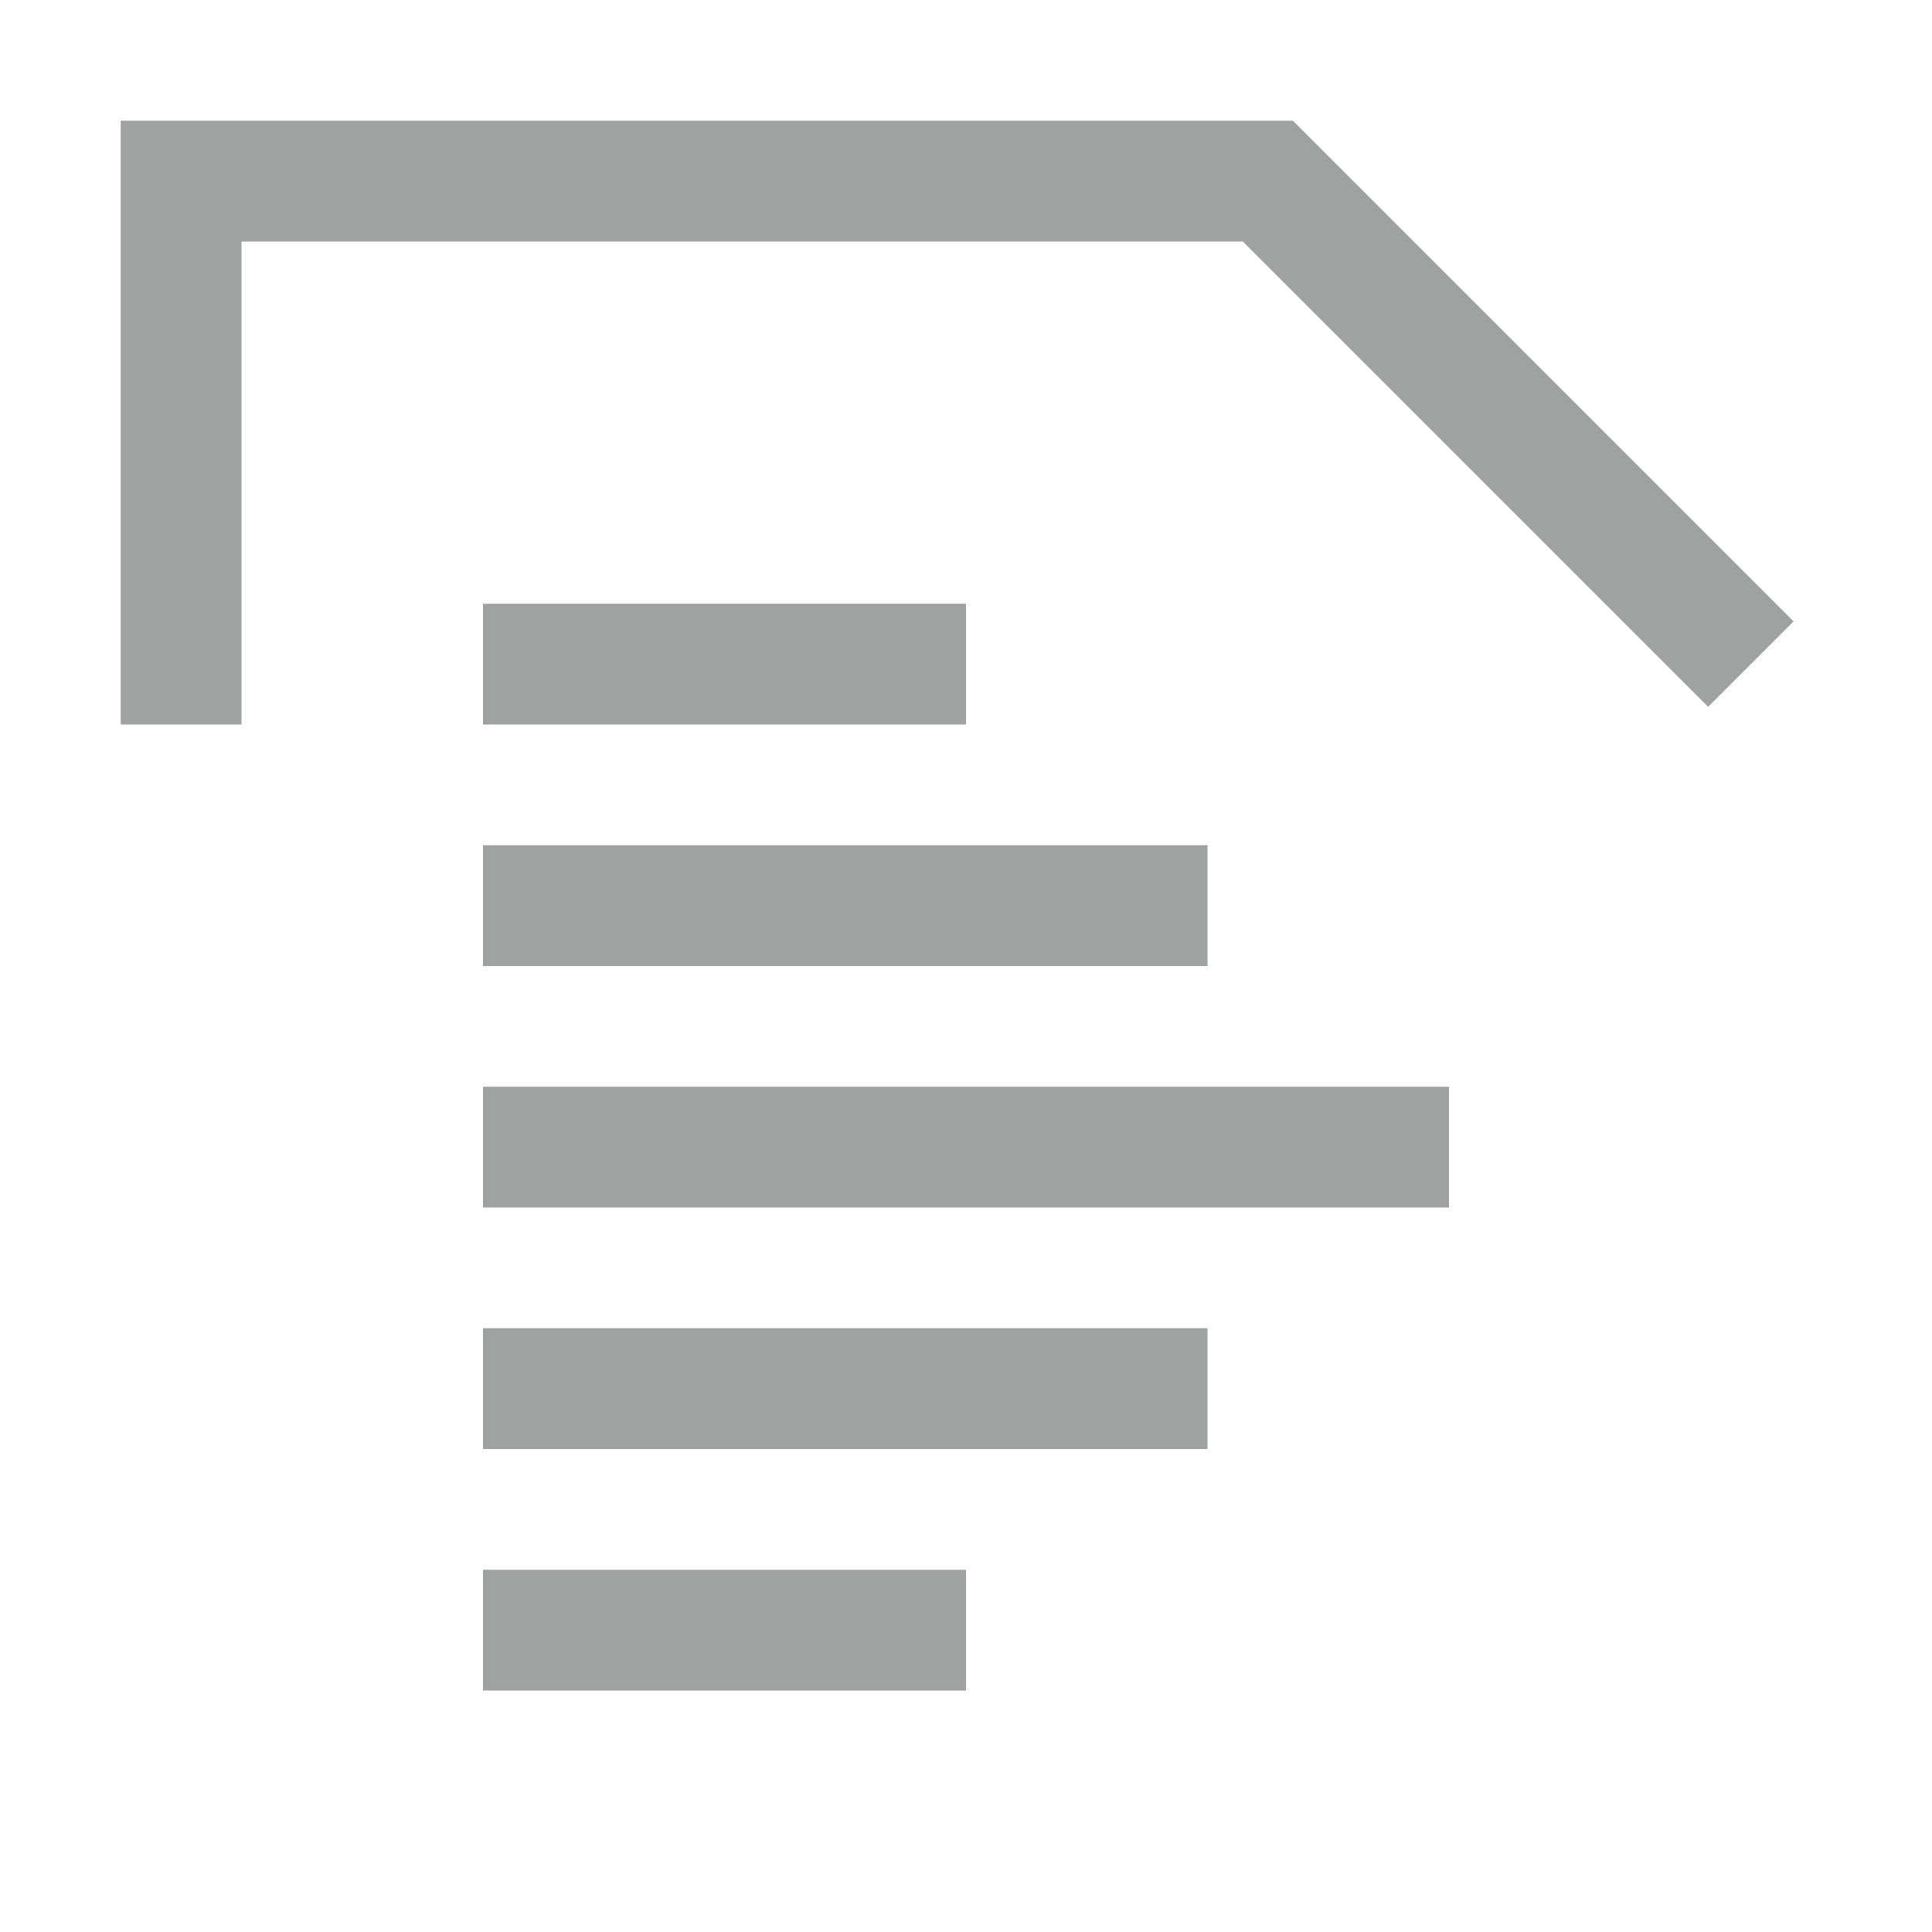 <svg id="图层_2" data-name="图层 2" xmlns="http://www.w3.org/2000/svg" viewBox="0 0 16 16"><defs><style>.cls-1,.cls-2{fill:none;stroke:#9fa0a0;}.cls-1{stroke-linejoin:round;}.cls-2{stroke-miterlimit:10;}</style></defs><title>config</title><line class="cls-1" x1="4" y1="5.5" x2="8" y2="5.5"/><line class="cls-1" x1="4" y1="9.5" x2="12" y2="9.5"/><line class="cls-1" x1="4" y1="7.5" x2="10" y2="7.5"/><line class="cls-1" x1="4" y1="11.5" x2="10" y2="11.5"/><line class="cls-1" x1="4" y1="13.5" x2="8" y2="13.5"/><polyline class="cls-2" points="14.5 5.5 10.5 1.5 1.5 1.5 1.5 6"/></svg>